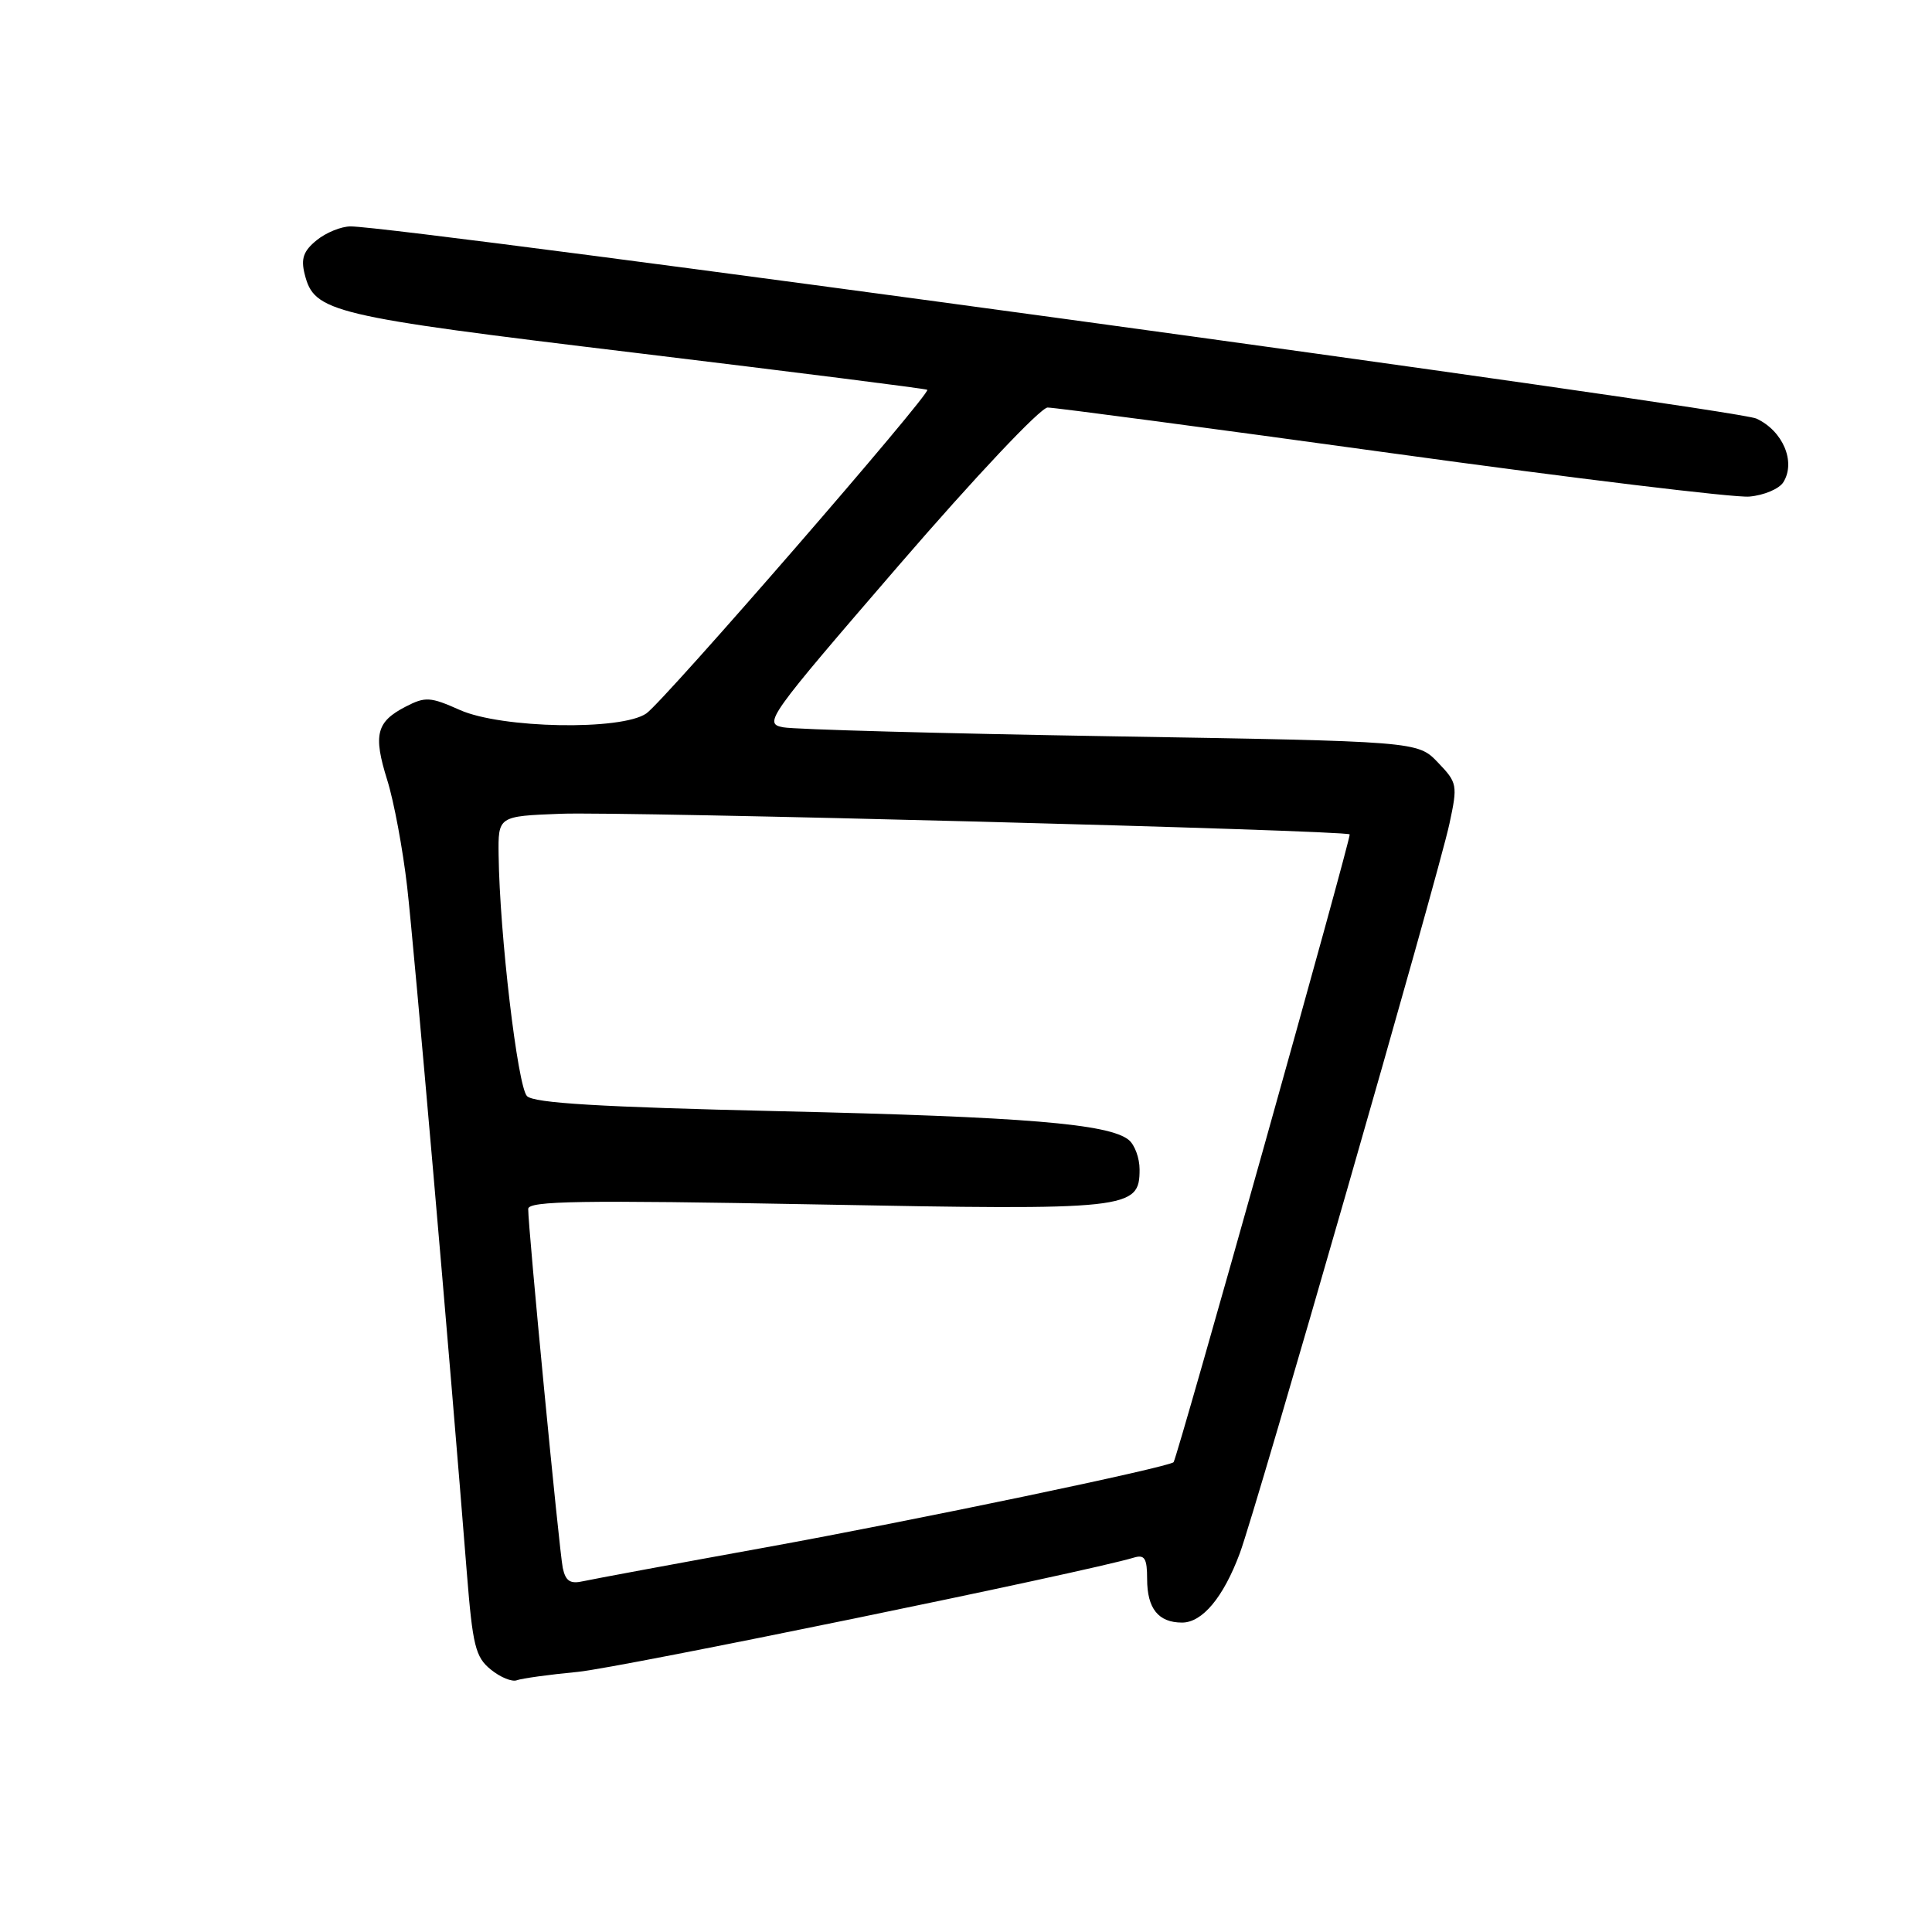 <?xml version="1.0" encoding="UTF-8" standalone="no"?>
<!DOCTYPE svg PUBLIC "-//W3C//DTD SVG 1.1//EN" "http://www.w3.org/Graphics/SVG/1.1/DTD/svg11.dtd" >
<svg xmlns="http://www.w3.org/2000/svg" xmlns:xlink="http://www.w3.org/1999/xlink" version="1.1" viewBox="0 0 256 256">
 <g >
 <path fill="currentColor"
d=" M 76.58 221.53 C 82.20 220.98 143.94 208.30 150.25 206.39 C 151.67 205.96 152.00 206.49 152.00 209.23 C 152.00 213.14 153.49 215.00 156.63 215.00 C 159.32 215.00 162.11 211.65 164.28 205.82 C 166.44 200.03 190.62 115.89 192.06 109.14 C 193.16 104.01 193.11 103.72 190.53 101.03 C 187.85 98.23 187.85 98.23 147.17 97.56 C 124.80 97.19 105.27 96.66 103.77 96.37 C 101.13 95.87 101.66 95.12 119.09 74.92 C 129.22 63.18 137.88 54.00 138.82 54.00 C 139.74 54.00 160.24 56.72 184.38 60.05 C 208.51 63.38 229.84 65.97 231.78 65.80 C 233.71 65.64 235.75 64.78 236.30 63.90 C 237.99 61.20 236.24 57.08 232.72 55.46 C 229.95 54.18 53.03 30.00 46.45 30.00 C 45.22 30.00 43.20 30.82 41.96 31.83 C 40.21 33.25 39.85 34.27 40.37 36.32 C 41.64 41.38 43.69 41.87 84.17 46.75 C 105.25 49.30 122.67 51.50 122.87 51.65 C 123.45 52.06 88.03 92.87 85.65 94.53 C 82.37 96.83 66.41 96.53 60.92 94.07 C 57.02 92.33 56.35 92.29 53.76 93.63 C 49.86 95.64 49.43 97.35 51.31 103.36 C 52.20 106.19 53.38 112.55 53.95 117.50 C 54.87 125.56 59.61 179.98 61.86 208.43 C 62.63 218.06 63.00 219.58 65.03 221.22 C 66.29 222.25 67.85 222.89 68.49 222.64 C 69.13 222.40 72.77 221.89 76.58 221.53 Z  M 74.57 207.76 C 74.10 205.49 69.97 162.64 69.99 160.19 C 70.00 159.12 76.95 159.01 108.03 159.59 C 149.77 160.38 151.00 160.25 151.00 154.95 C 151.00 153.46 150.36 151.71 149.58 151.06 C 146.98 148.91 135.80 147.98 103.30 147.24 C 79.50 146.69 70.77 146.17 69.83 145.24 C 68.59 143.99 66.20 123.77 66.07 113.33 C 66.00 108.15 66.00 108.15 74.25 107.83 C 82.43 107.50 178.19 110.00 178.84 110.56 C 179.11 110.79 156.09 192.85 155.51 193.74 C 155.10 194.37 121.23 201.45 101.50 205.03 C 89.40 207.22 78.50 209.25 77.27 209.52 C 75.56 209.91 74.94 209.51 74.57 207.76 Z "/>
</g>
</svg>